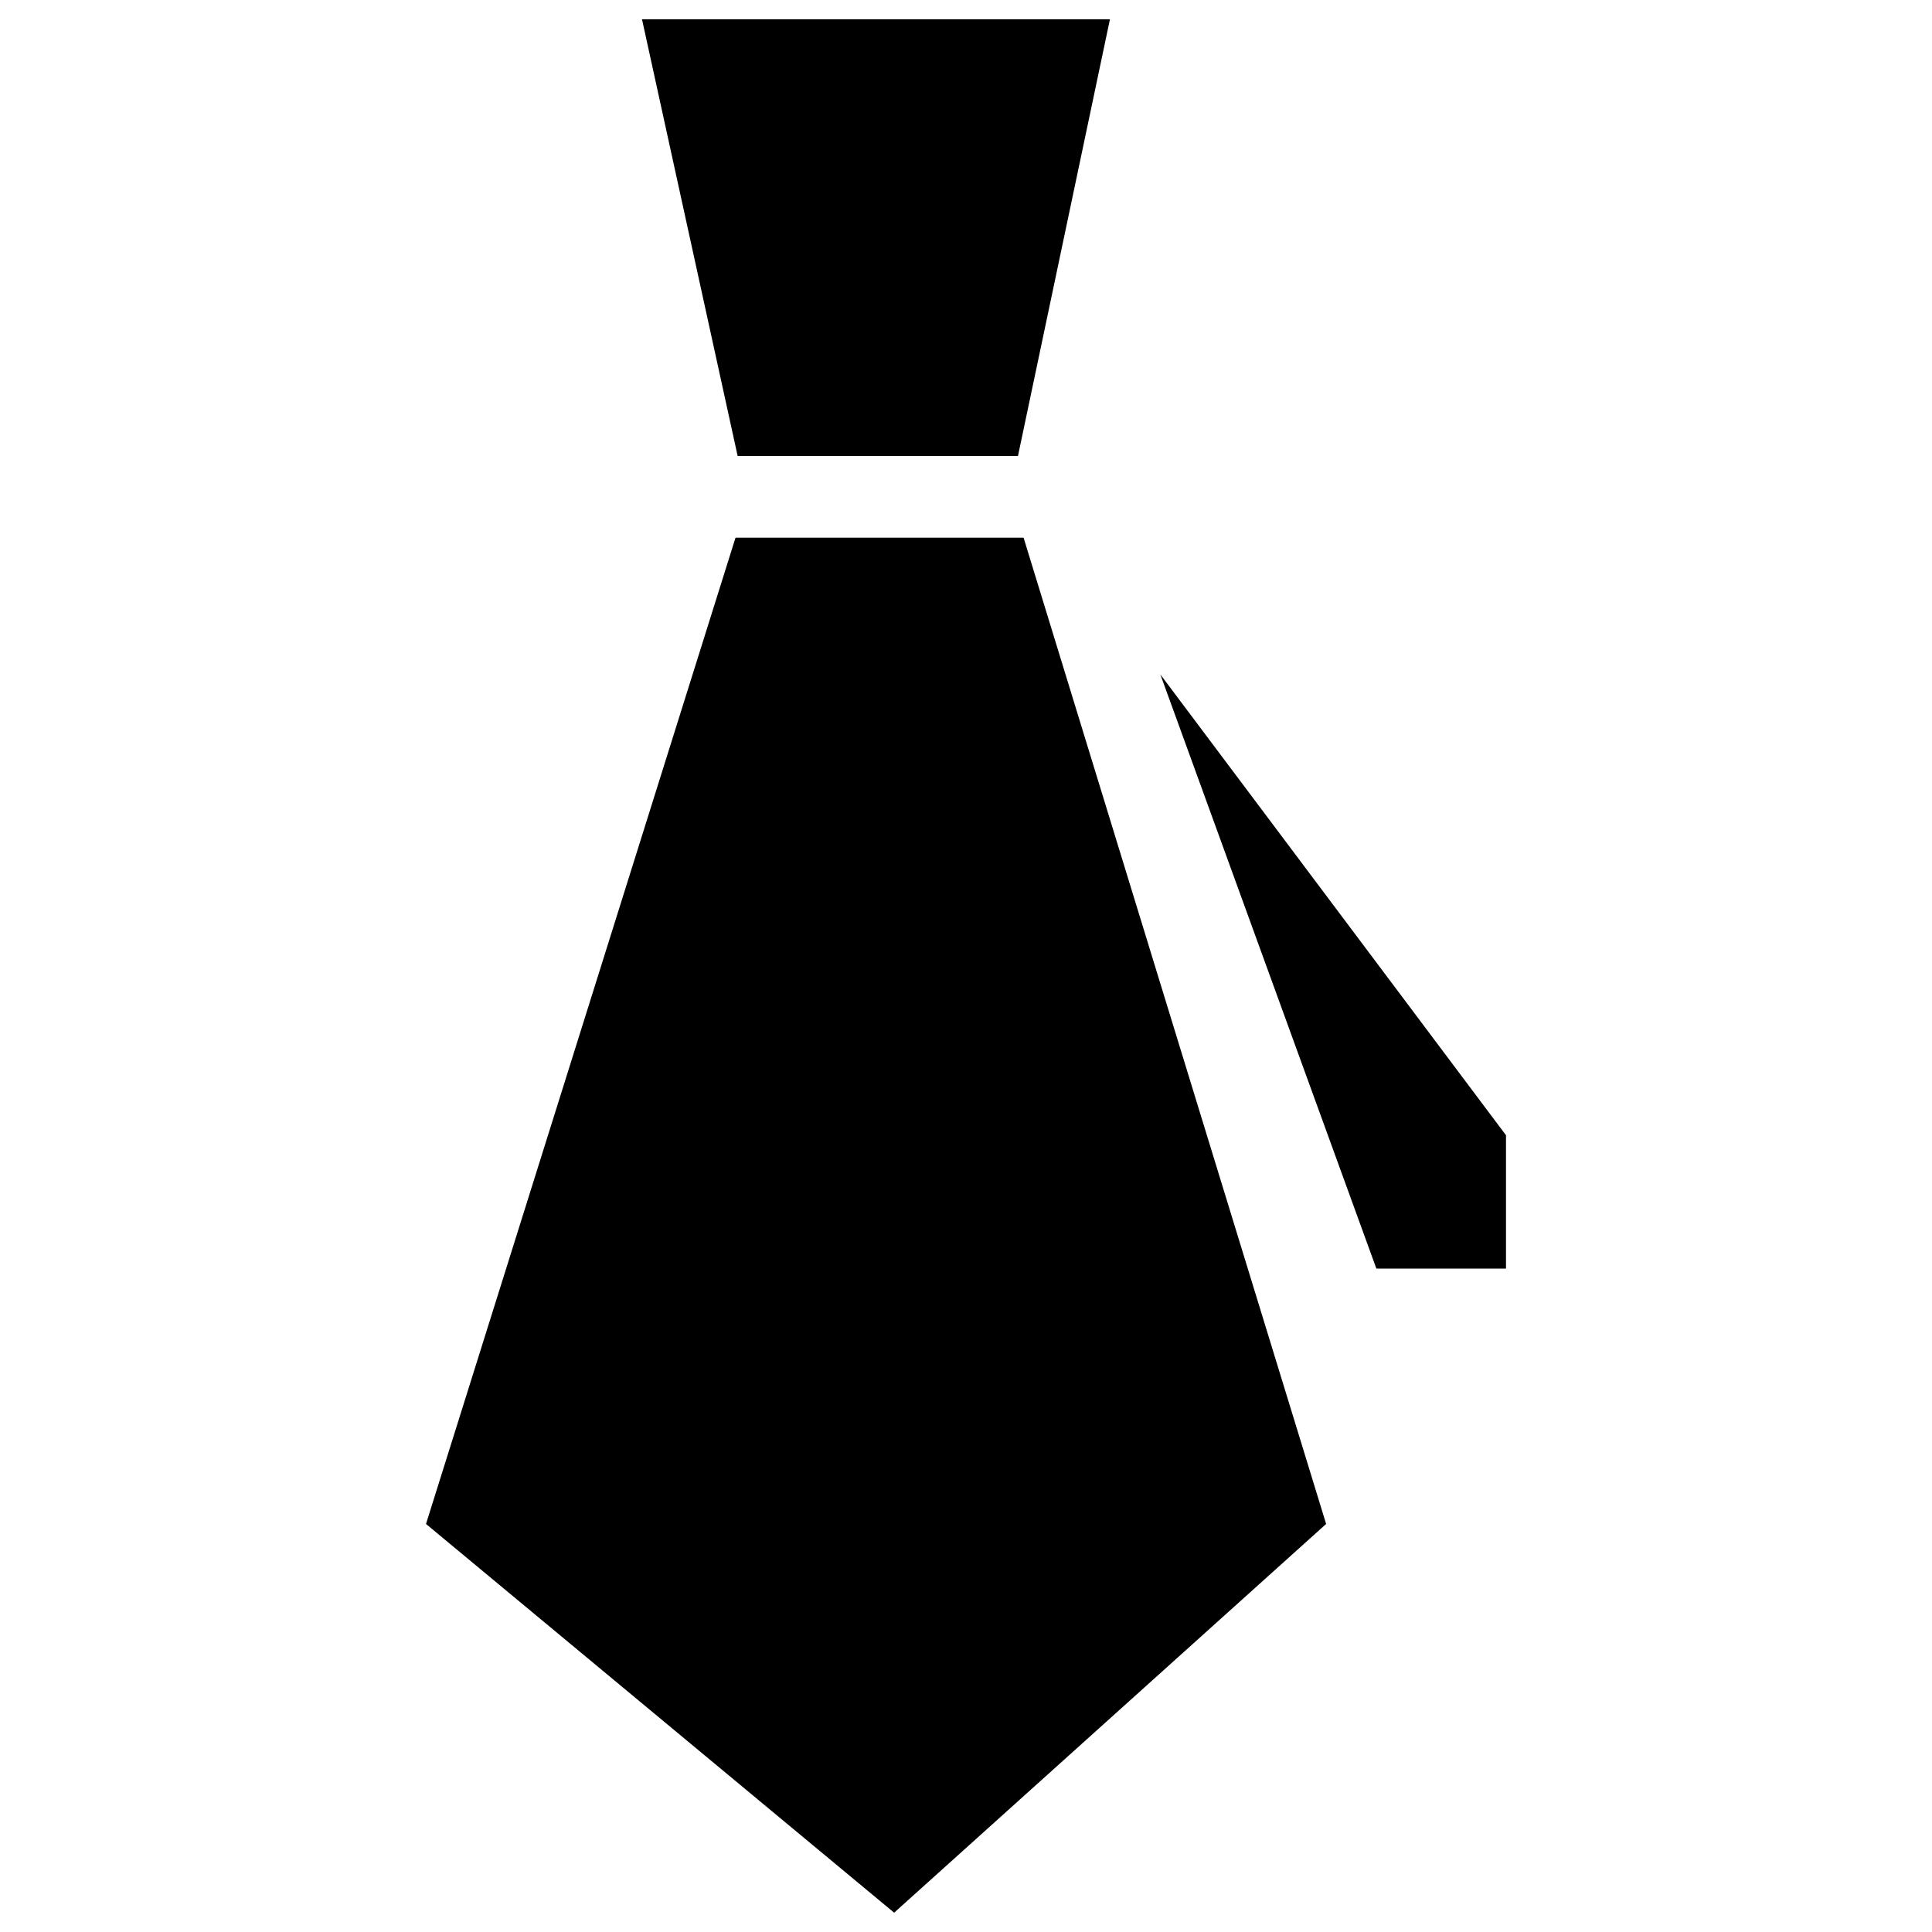 <?xml version="1.0" encoding="utf-8"?>
<!-- Svg Vector Icons : http://www.onlinewebfonts.com/icon -->
<!DOCTYPE svg PUBLIC "-//W3C//DTD SVG 1.1//EN" "http://www.w3.org/Graphics/SVG/1.1/DTD/svg11.dtd">
<svg version="1.1" xmlns="http://www.w3.org/2000/svg" xmlns:xlink="http://www.w3.org/1999/xlink" x="0px" y="0px" viewBox="0 0 1000 1000" enable-background="new 0 0 1000 1000" xml:space="preserve">
<g><g><path d="M526.9,236l47.6-226H332.3l49.5,226H526.9z M380.7,278.3L220.5,788.8L462.8,990l223.6-201.2L529.8,278.3H380.7z M600.6,349.1l111.8,307.5h67.1v-69L600.6,349.1L600.6,349.1z"/></g></g>
</svg>
